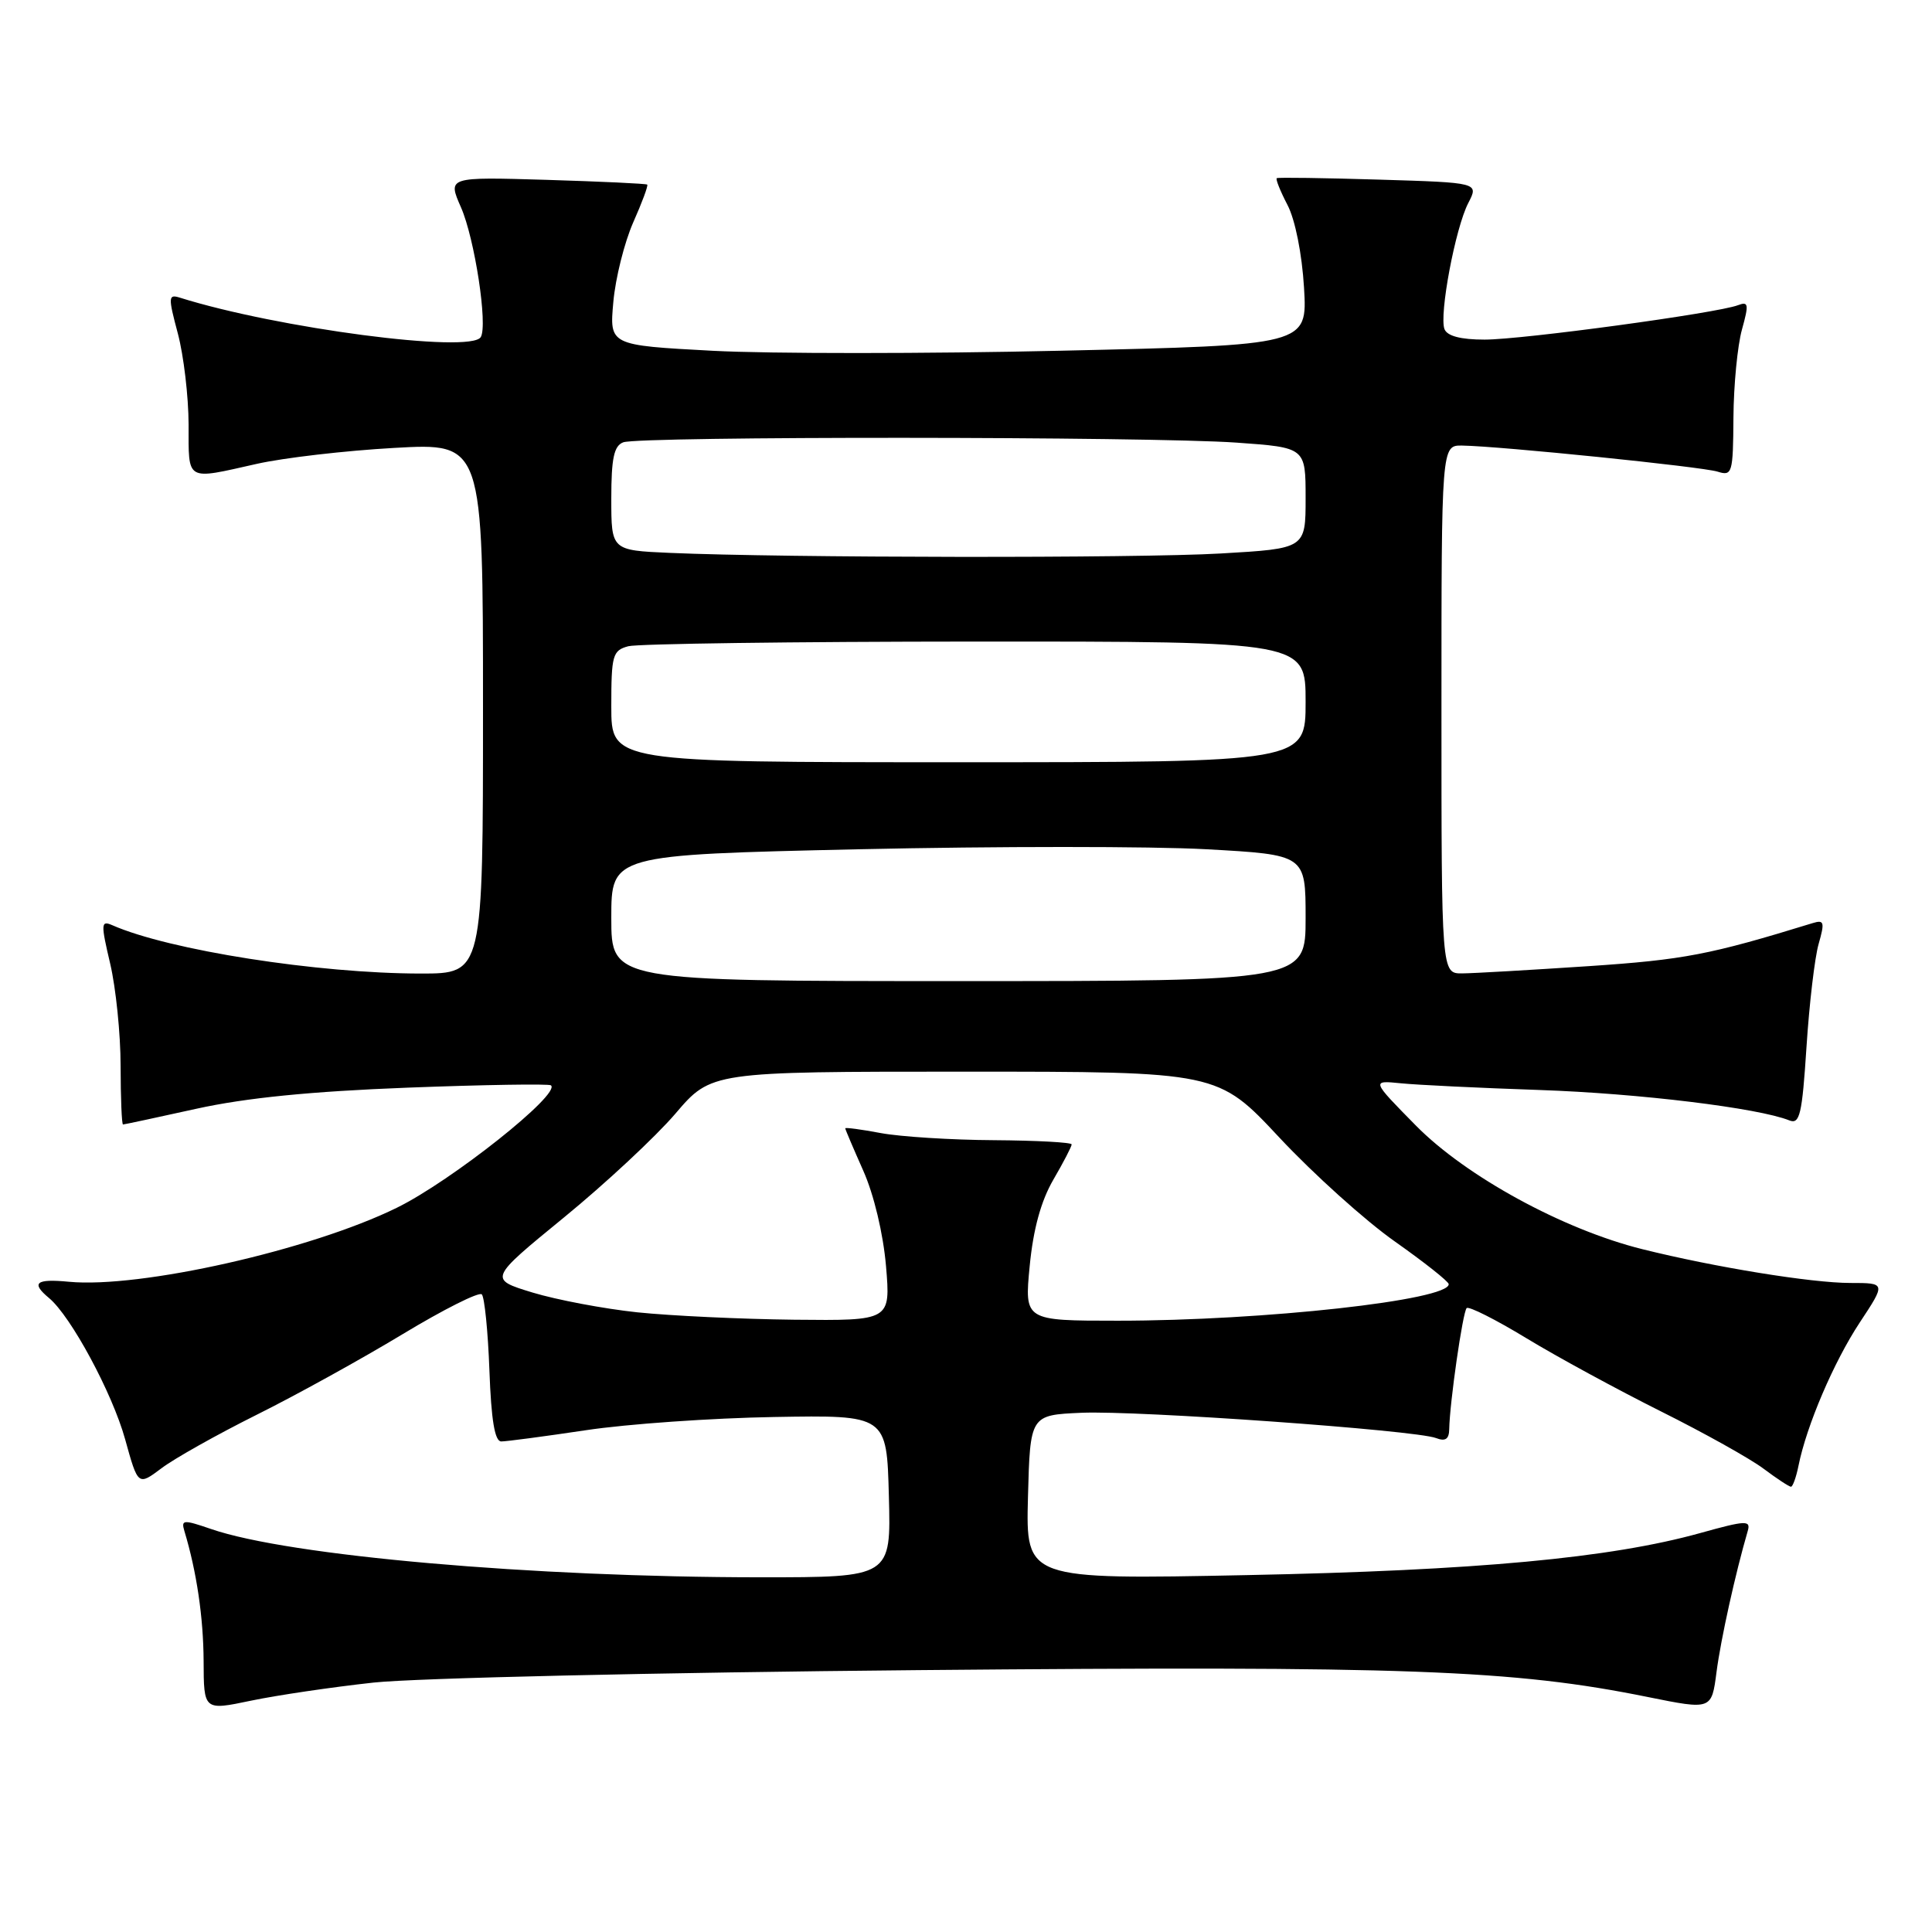 <?xml version="1.0" encoding="UTF-8" standalone="no"?>
<!DOCTYPE svg PUBLIC "-//W3C//DTD SVG 1.1//EN" "http://www.w3.org/Graphics/SVG/1.1/DTD/svg11.dtd" >
<svg xmlns="http://www.w3.org/2000/svg" xmlns:xlink="http://www.w3.org/1999/xlink" version="1.1" viewBox="0 0 256 256">
 <g >
 <path fill="currentColor"
d=" M 49.50 222.95 C 55.00 222.35 87.47 221.61 121.66 221.30 C 186.30 220.72 200.49 221.24 218.38 224.87 C 226.80 226.57 226.80 226.57 227.45 221.54 C 228.01 217.22 229.96 208.43 231.58 202.88 C 232.01 201.42 231.38 201.44 225.28 203.14 C 213.37 206.45 195.64 208.10 165.21 208.71 C 135.93 209.30 135.93 209.30 136.21 198.40 C 136.50 187.50 136.50 187.50 143.31 187.20 C 150.78 186.88 187.53 189.50 190.28 190.55 C 191.52 191.03 192.01 190.70 192.03 189.36 C 192.09 185.88 193.82 173.84 194.34 173.33 C 194.62 173.05 198.17 174.84 202.24 177.31 C 206.30 179.78 214.33 184.14 220.07 187.01 C 225.80 189.87 231.93 193.29 233.68 194.61 C 235.43 195.92 237.07 197.00 237.31 197.00 C 237.55 197.00 238.00 195.75 238.31 194.22 C 239.37 188.92 242.98 180.47 246.42 175.25 C 249.89 170.00 249.89 170.00 245.19 170.00 C 240.05 170.00 227.19 167.91 217.61 165.52 C 207.12 162.91 194.24 155.87 187.61 149.14 C 181.71 143.15 181.71 143.15 185.61 143.54 C 187.75 143.76 196.03 144.16 204.00 144.43 C 217.15 144.88 232.99 146.81 237.10 148.46 C 238.48 149.01 238.79 147.68 239.37 138.72 C 239.74 133.01 240.46 126.87 240.98 125.07 C 241.80 122.20 241.71 121.85 240.21 122.31 C 226.54 126.52 223.14 127.17 210.50 128.02 C 202.80 128.53 195.26 128.97 193.75 128.98 C 191.00 129.00 191.00 129.00 191.00 94.00 C 191.00 59.00 191.00 59.00 193.75 59.04 C 198.81 59.12 225.47 61.84 227.57 62.49 C 229.53 63.11 229.64 62.75 229.69 55.32 C 229.72 51.02 230.23 45.77 230.82 43.66 C 231.75 40.31 231.69 39.91 230.29 40.44 C 227.55 41.49 201.74 45.00 196.72 45.00 C 193.56 45.00 191.76 44.53 191.40 43.61 C 190.68 41.71 192.84 30.20 194.56 26.89 C 195.95 24.20 195.95 24.20 182.72 23.80 C 175.45 23.58 169.35 23.49 169.18 23.61 C 169.00 23.72 169.64 25.32 170.60 27.16 C 171.62 29.12 172.52 33.64 172.79 38.12 C 173.24 45.73 173.24 45.73 140.68 46.47 C 122.78 46.88 101.96 46.88 94.43 46.48 C 80.75 45.75 80.75 45.75 81.27 40.01 C 81.55 36.85 82.74 32.12 83.90 29.48 C 85.07 26.85 85.91 24.59 85.76 24.46 C 85.62 24.33 79.61 24.05 72.40 23.83 C 59.31 23.44 59.31 23.44 61.08 27.47 C 62.90 31.61 64.66 43.13 63.70 44.67 C 62.35 46.86 36.75 43.50 23.83 39.44 C 22.29 38.96 22.27 39.34 23.57 44.21 C 24.34 47.12 24.98 52.54 24.99 56.25 C 25.00 63.88 24.52 63.60 34.00 61.47 C 37.58 60.66 45.79 59.71 52.25 59.35 C 64.00 58.69 64.00 58.69 64.00 93.85 C 64.00 129.00 64.00 129.00 55.75 129.00 C 42.09 128.99 22.41 125.91 14.87 122.59 C 13.37 121.94 13.35 122.38 14.60 127.69 C 15.35 130.88 15.98 136.99 15.98 141.25 C 15.99 145.51 16.13 149.00 16.30 149.00 C 16.46 149.00 20.85 148.06 26.05 146.91 C 32.58 145.47 41.22 144.61 54.00 144.12 C 64.17 143.73 72.72 143.60 73.00 143.81 C 74.39 144.92 59.83 156.48 52.57 160.04 C 41.17 165.64 18.56 170.74 9.13 169.84 C 4.74 169.42 4.07 169.98 6.50 172.00 C 9.39 174.40 14.88 184.58 16.58 190.71 C 18.29 196.88 18.29 196.88 21.40 194.55 C 23.10 193.26 28.77 190.08 34.00 187.47 C 39.23 184.87 47.93 180.06 53.34 176.79 C 58.75 173.52 63.48 171.14 63.84 171.51 C 64.20 171.87 64.66 176.40 64.85 181.58 C 65.09 188.17 65.56 191.00 66.42 191.00 C 67.10 191.00 72.15 190.33 77.64 189.51 C 83.14 188.68 94.36 187.90 102.57 187.76 C 117.50 187.50 117.50 187.50 117.78 198.25 C 118.07 209.00 118.07 209.00 100.78 209.00 C 70.52 208.99 38.31 206.16 27.99 202.61 C 24.30 201.34 23.98 201.36 24.43 202.86 C 26.06 208.25 26.95 214.31 26.98 220.08 C 27.00 226.66 27.00 226.66 33.25 225.35 C 36.69 224.63 44.00 223.55 49.50 222.95 Z  M 84.45 173.89 C 80.02 173.42 73.78 172.24 70.57 171.27 C 64.74 169.49 64.74 169.49 74.74 161.31 C 80.23 156.82 86.87 150.63 89.49 147.57 C 94.24 142.00 94.24 142.00 127.81 142.00 C 161.37 142.00 161.37 142.00 169.54 150.75 C 174.04 155.56 180.91 161.75 184.82 164.50 C 188.72 167.25 191.93 169.79 191.96 170.15 C 192.10 172.27 167.43 175.00 148.12 175.00 C 135.74 175.00 135.74 175.00 136.44 167.75 C 136.91 162.87 137.94 159.13 139.57 156.32 C 140.91 154.02 142.00 151.92 142.00 151.64 C 142.00 151.37 137.37 151.12 131.72 151.08 C 126.06 151.05 119.31 150.62 116.72 150.14 C 114.12 149.65 112.00 149.37 112.00 149.51 C 112.00 149.65 113.08 152.18 114.39 155.13 C 115.80 158.30 117.03 163.47 117.40 167.75 C 118.01 175.00 118.01 175.00 105.26 174.87 C 98.24 174.79 88.88 174.35 84.45 173.89 Z  M 81.00 121.63 C 81.00 113.27 81.00 113.27 113.84 112.53 C 131.90 112.13 152.60 112.13 159.84 112.53 C 173.00 113.26 173.00 113.26 173.00 121.63 C 173.00 130.00 173.00 130.00 127.00 130.00 C 81.00 130.00 81.00 130.00 81.00 121.63 Z  M 81.00 93.62 C 81.00 86.81 81.17 86.19 83.25 85.63 C 84.49 85.30 105.19 85.02 129.25 85.01 C 173.00 85.00 173.00 85.00 173.00 93.00 C 173.00 101.00 173.00 101.00 127.00 101.00 C 81.00 101.00 81.00 101.00 81.00 93.62 Z  M 88.75 73.26 C 81.00 72.92 81.00 72.92 81.00 66.06 C 81.00 60.74 81.35 59.08 82.58 58.61 C 84.70 57.79 152.28 57.83 163.85 58.65 C 173.00 59.30 173.00 59.30 173.00 66.00 C 173.00 72.69 173.00 72.69 161.75 73.34 C 150.69 73.98 103.94 73.92 88.75 73.26 Z "/>
</g>
</svg>